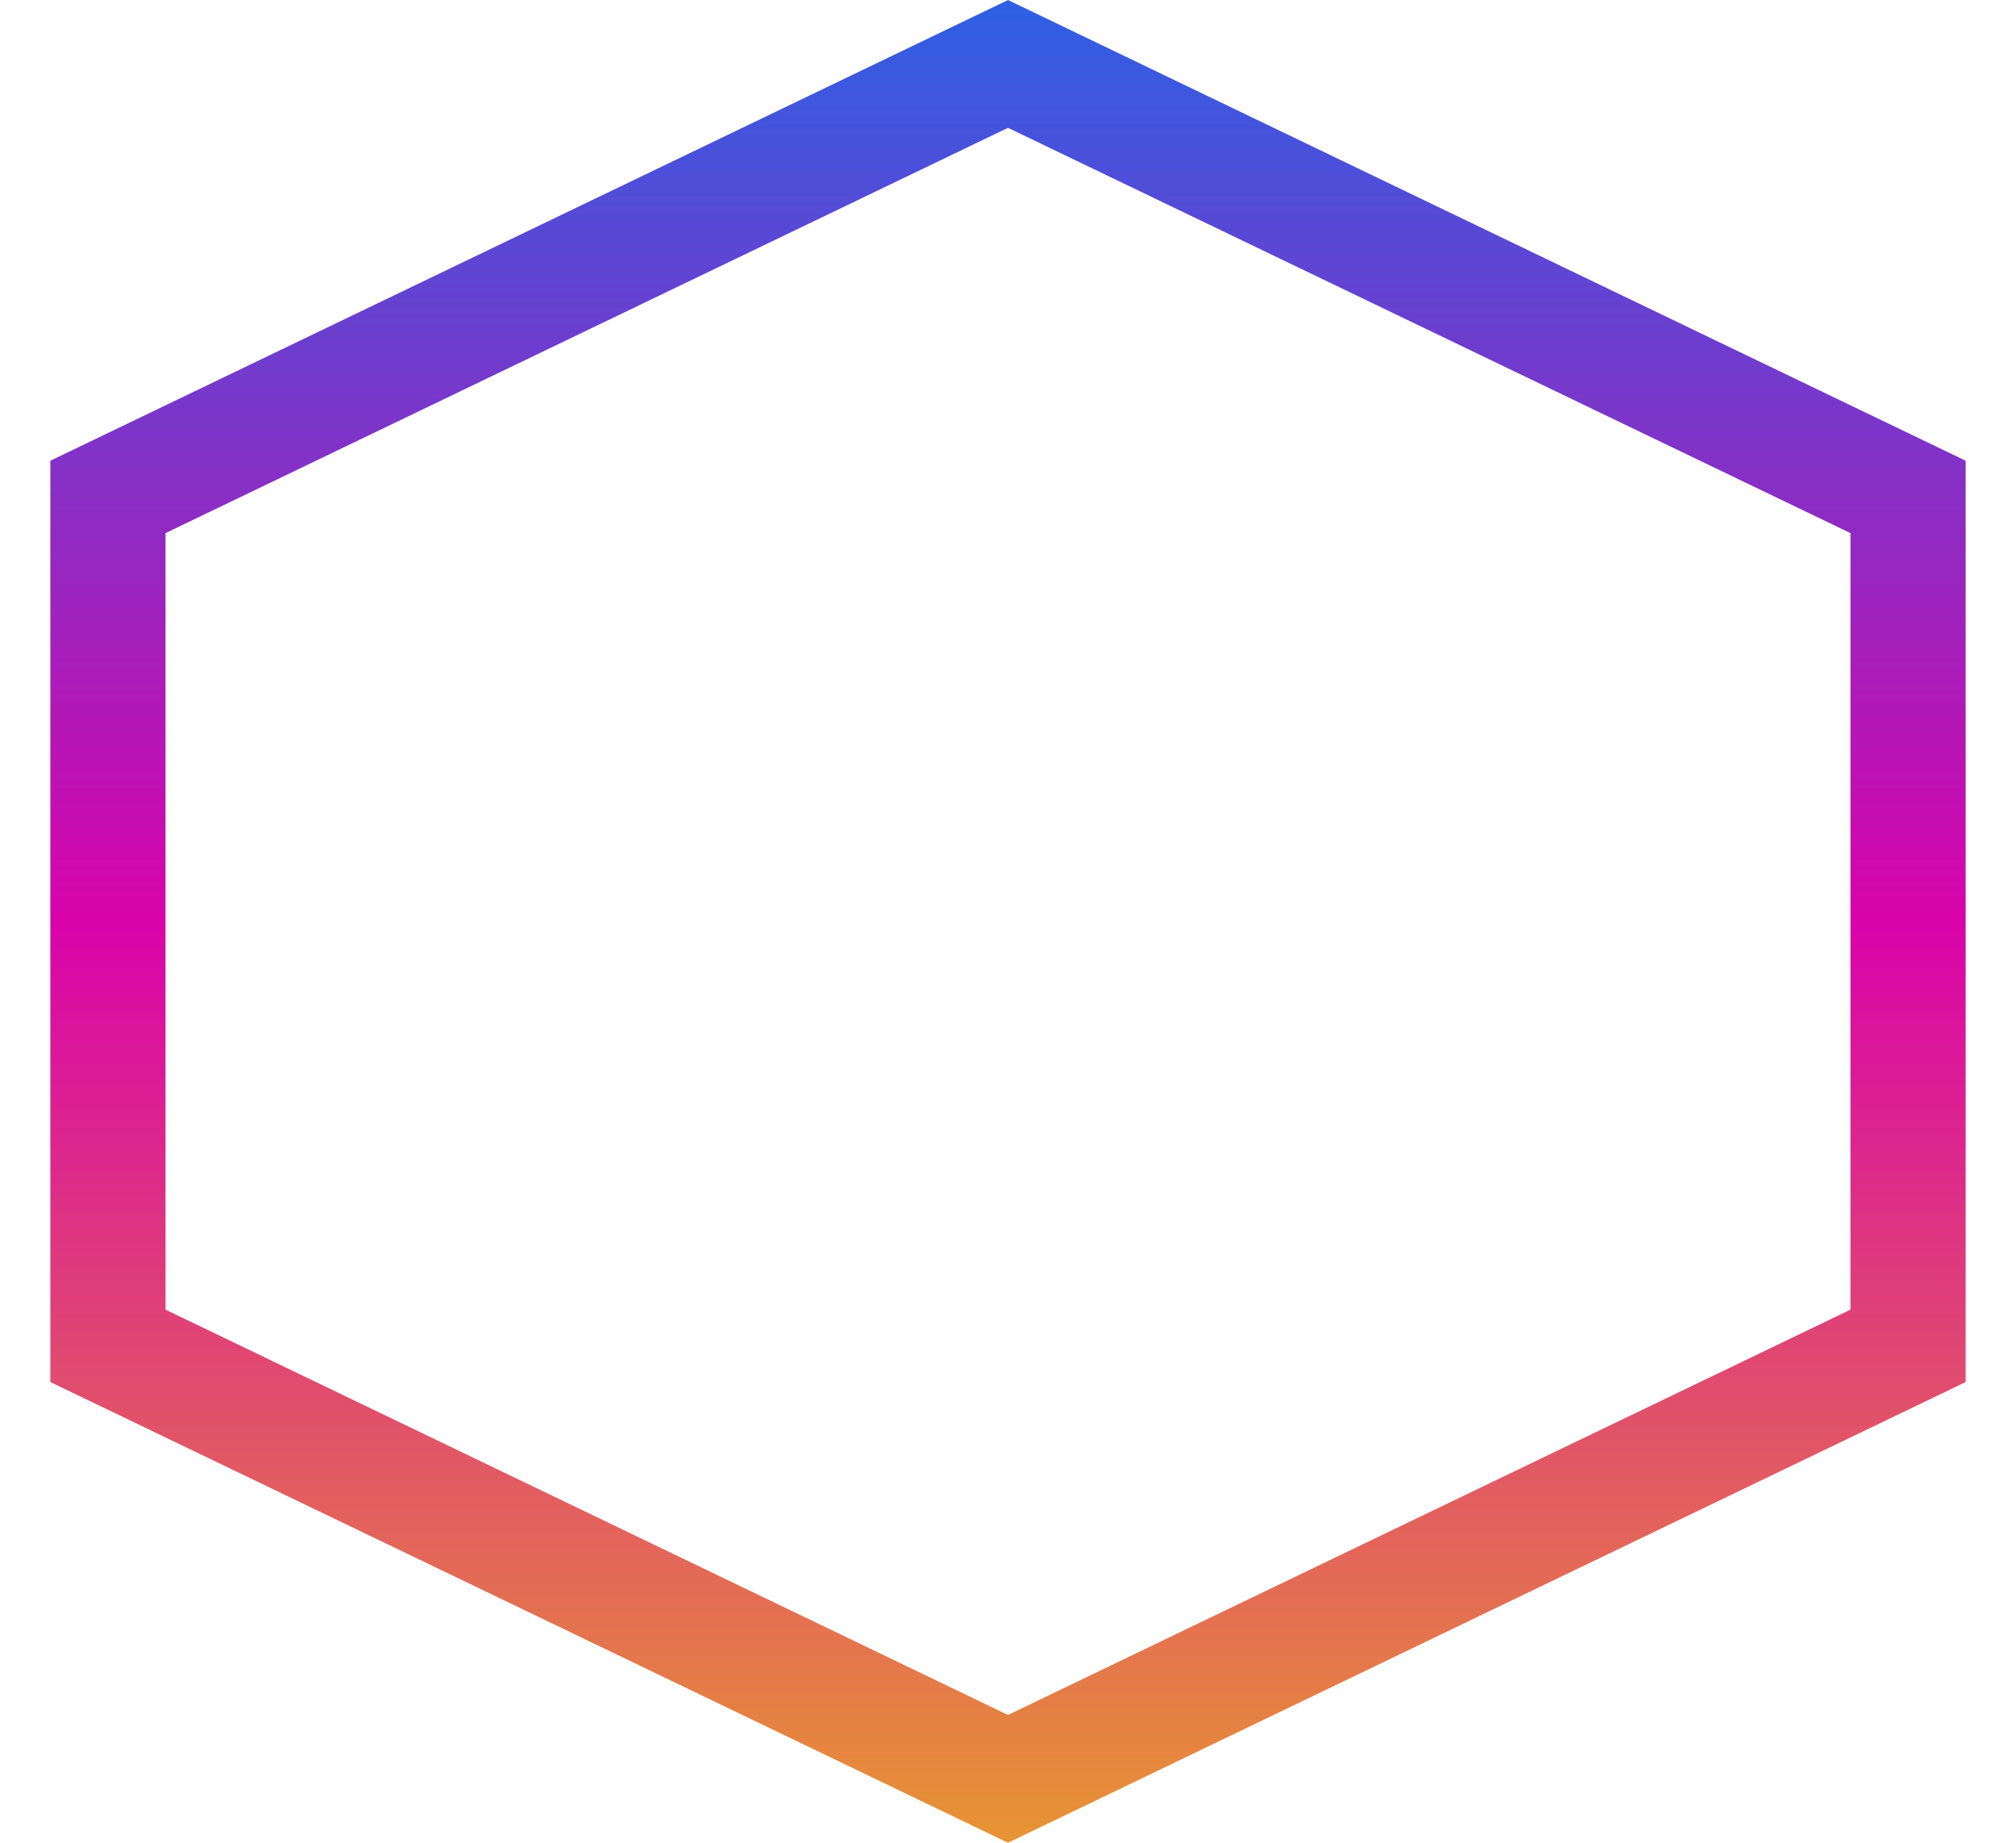 <svg width="35" height="32" viewBox="0 0 35 32" fill="none" xmlns="http://www.w3.org/2000/svg">
<path d="M1.874 8.629L17.5 1.11L33.126 8.629V23.371L17.5 30.89L1.874 23.371V8.629Z" stroke="url(#paint0_linear_2099_2515)" stroke-width="2"/>
<defs>
<linearGradient id="paint0_linear_2099_2515" x1="17.5" y1="0" x2="17.5" y2="32" gradientUnits="userSpaceOnUse">
<stop stop-color="#2D60E3"/>
<stop offset="0.5" stop-color="#D903AA"/>
<stop offset="1" stop-color="#E79433"/>
</linearGradient>
</defs>
</svg>

